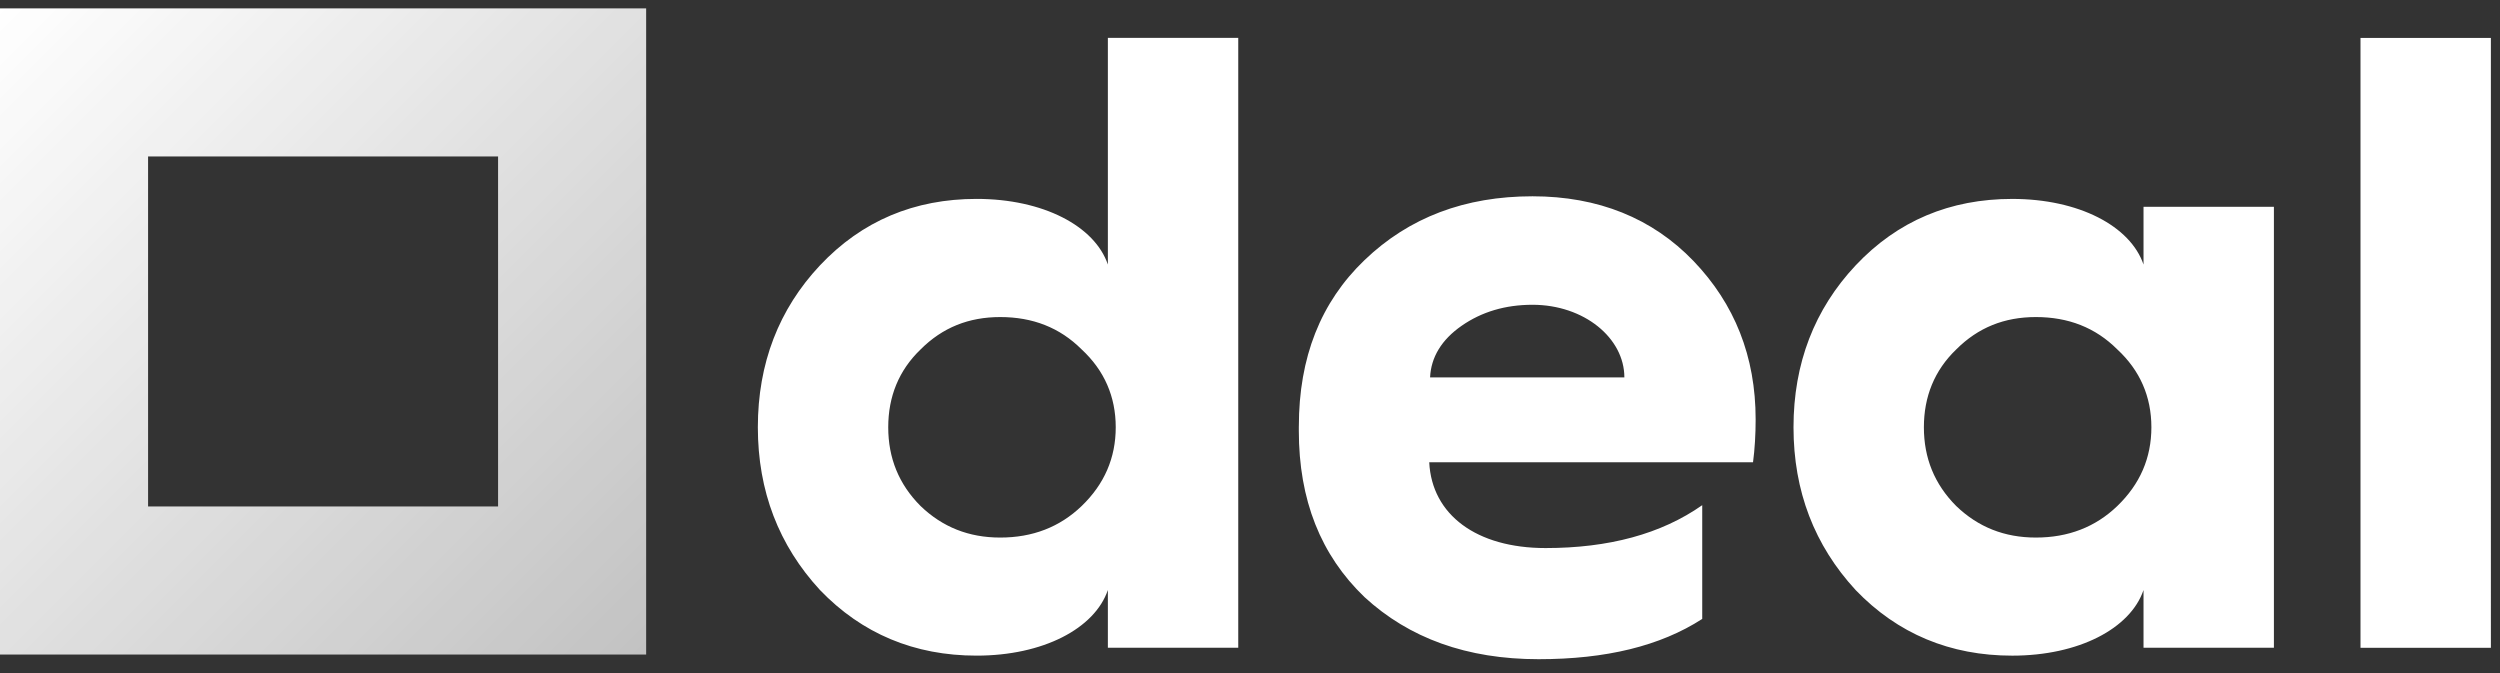 <svg width="130" height="35" xmlns="http://www.w3.org/2000/svg"><rect width="100%" height="100%" fill="#333333" stroke="none"/><defs><linearGradient x1="0%" y1="0%" x2="100%" y2="100%" id="a"><stop stop-color="#FFF" offset="0%"/><stop stop-color="#FFF" stop-opacity=".7" offset="100%"/></linearGradient></defs><g fill="none" fill-rule="evenodd"><path d="M56.244 26.315c1.182-1.138 1.774-2.503 1.774-4.097 0-1.59-.592-2.956-1.774-4.05-1.138-1.137-2.549-1.681-4.232-1.681-1.638 0-3.003.544-4.14 1.682-1.138 1.093-1.684 2.458-1.684 4.05 0 1.593.546 2.958 1.684 4.096 1.137 1.092 2.502 1.638 4.14 1.638 1.683 0 3.094-.546 4.232-1.638zm1.365-12.558V1.97h6.78v31.714h-6.78v-3.003c-.683 2.003-3.367 3.412-6.825 3.412-3.23 0-5.96-1.137-8.146-3.412-2.138-2.32-3.23-5.14-3.23-8.464 0-3.321 1.092-6.14 3.23-8.417 2.185-2.32 4.915-3.457 8.146-3.457 3.458 0 6.142 1.41 6.825 3.413zm26.858 5.869c0-2.049-2.093-3.778-4.777-3.778-1.41 0-2.64.365-3.686 1.093-1.046.727-1.592 1.638-1.64 2.685h10.103zM67.54 22.174c0-3.595 1.137-6.462 3.412-8.645 2.322-2.23 5.234-3.322 8.738-3.322 3.412 0 6.233 1.138 8.373 3.366 2.137 2.23 3.23 4.96 3.23 8.236 0 .775-.045 1.548-.136 2.23H74.32c.136 2.73 2.457 4.46 6.05 4.46 3.277 0 6.007-.728 8.146-2.23v5.915c-2.184 1.41-5.005 2.094-8.509 2.094-3.73 0-6.734-1.093-9.056-3.232-2.275-2.184-3.412-5.05-3.412-8.644v-.228zm42.558 4.141c1.182-1.138 1.774-2.503 1.774-4.097 0-1.59-.592-2.956-1.774-4.05-1.138-1.137-2.55-1.681-4.232-1.681-1.638 0-3.003.544-4.14 1.682-1.138 1.093-1.684 2.458-1.684 4.05 0 1.593.546 2.958 1.683 4.096 1.138 1.092 2.503 1.638 4.14 1.638 1.684 0 3.095-.546 4.233-1.638m1.365-12.558v-3.003h6.78v22.93h-6.78v-3.002c-.683 2.003-3.367 3.412-6.826 3.412-3.23 0-5.96-1.137-8.145-3.412-2.138-2.32-3.23-5.14-3.23-8.464 0-3.321 1.092-6.14 3.23-8.417 2.185-2.32 4.915-3.457 8.145-3.457 3.459 0 6.143 1.41 6.826 3.413m11.283 19.929h6.78V1.971h-6.78z" fill="#FFF"/><path d="M0 34.3h33.6V.7H0v33.6zm7.7-7.7h18.2V8.4H7.7v18.2z" fill="url(#a)" transform="translate(0 -.264)"/></g></svg>